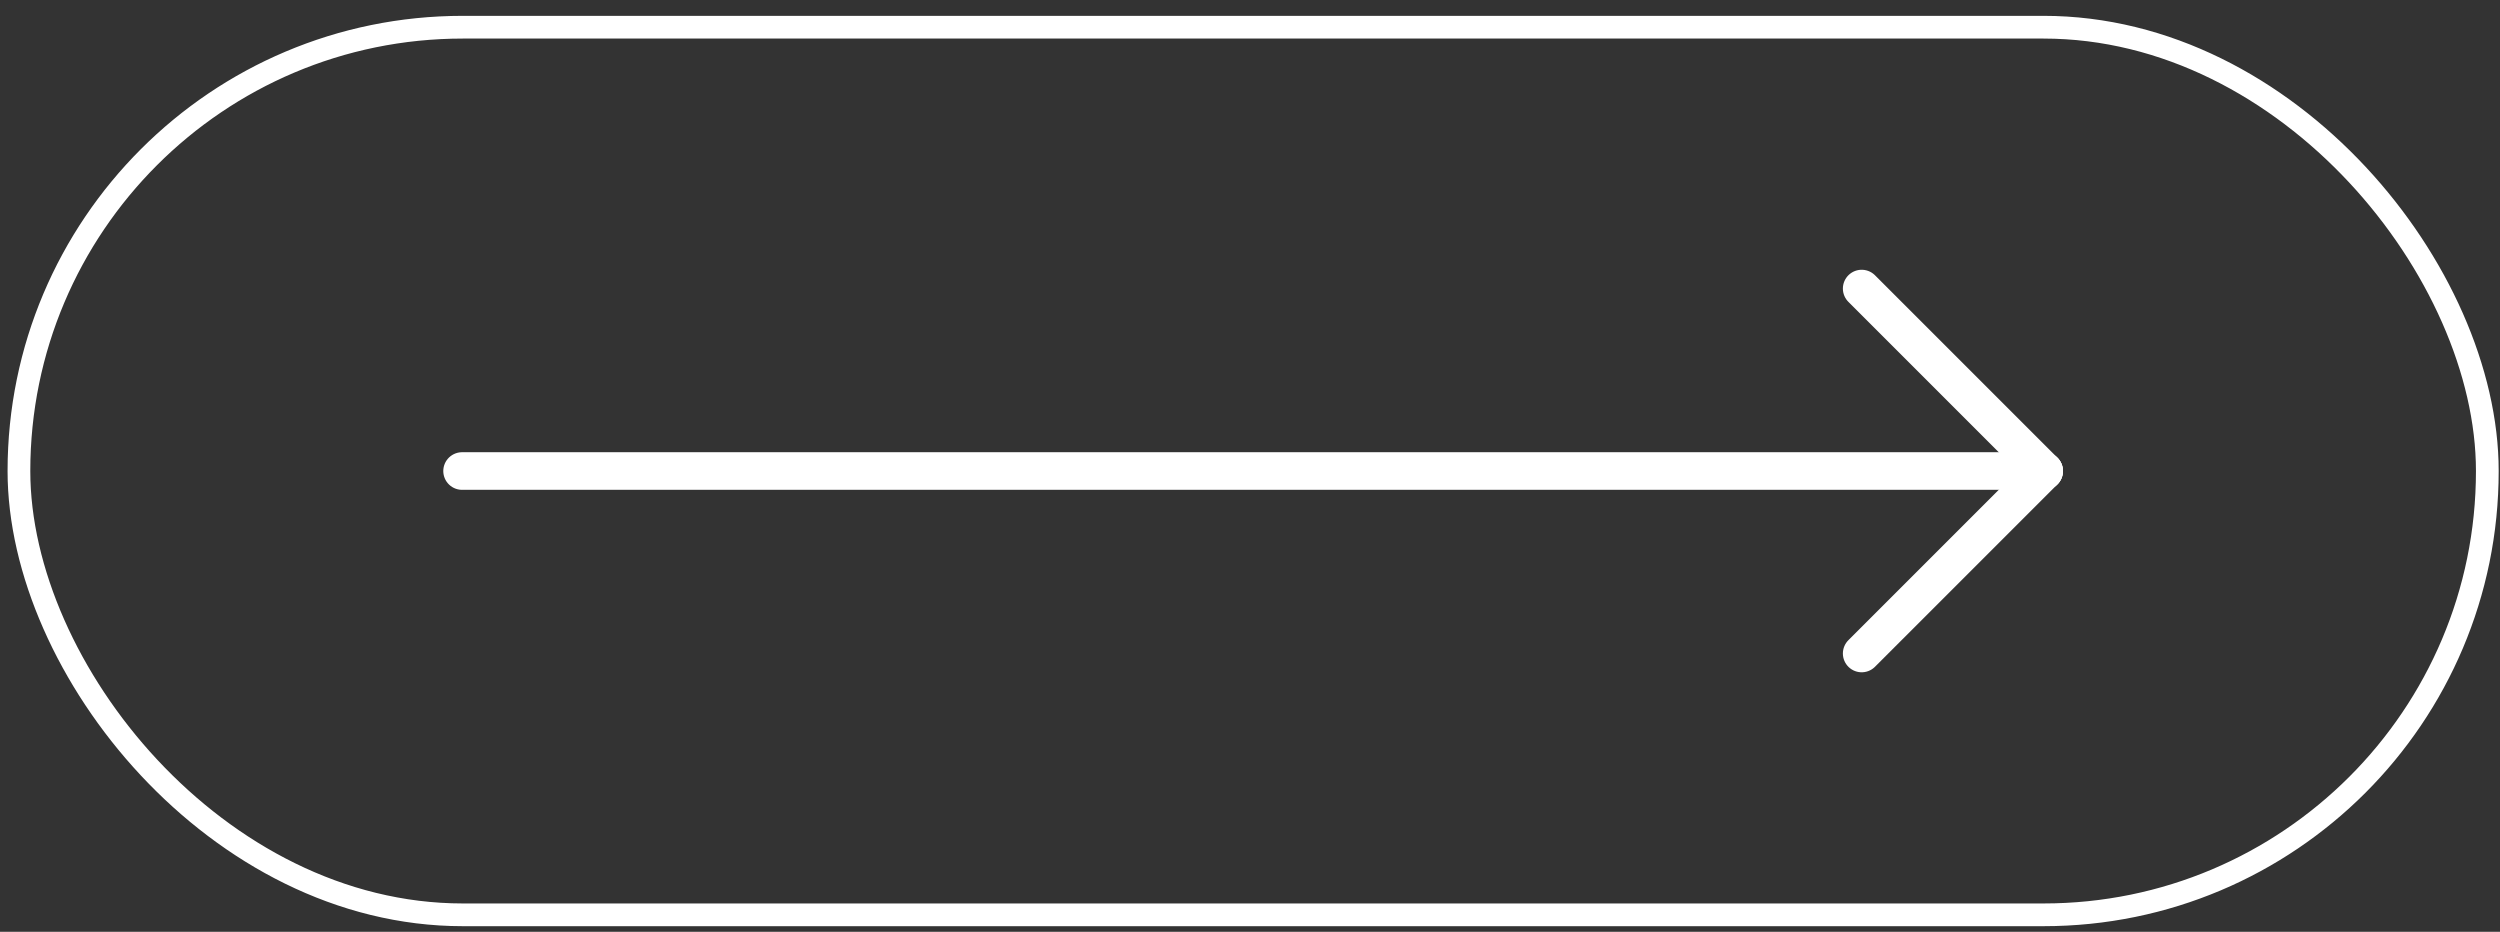 <svg width="110" height="41" viewBox="0 0 110 41" fill="none" xmlns="http://www.w3.org/2000/svg">
<rect x="0" y="0" width="110" height="41" fill="#333333" stroke="none"/>
<rect x="0.833" y="1.197" width="108.609" height="39.055" rx="19.528" stroke="white"/>
<path d="M81.914 12.697L89.942 20.725" stroke="white" stroke-width="1.655" stroke-linecap="round"/>
<path d="M20.332 20.725H89.942" stroke="white" stroke-width="1.655" stroke-linecap="round"/>
<path d="M81.914 28.753L89.942 20.725" stroke="white" stroke-width="1.655" stroke-linecap="round"/>
</svg>
